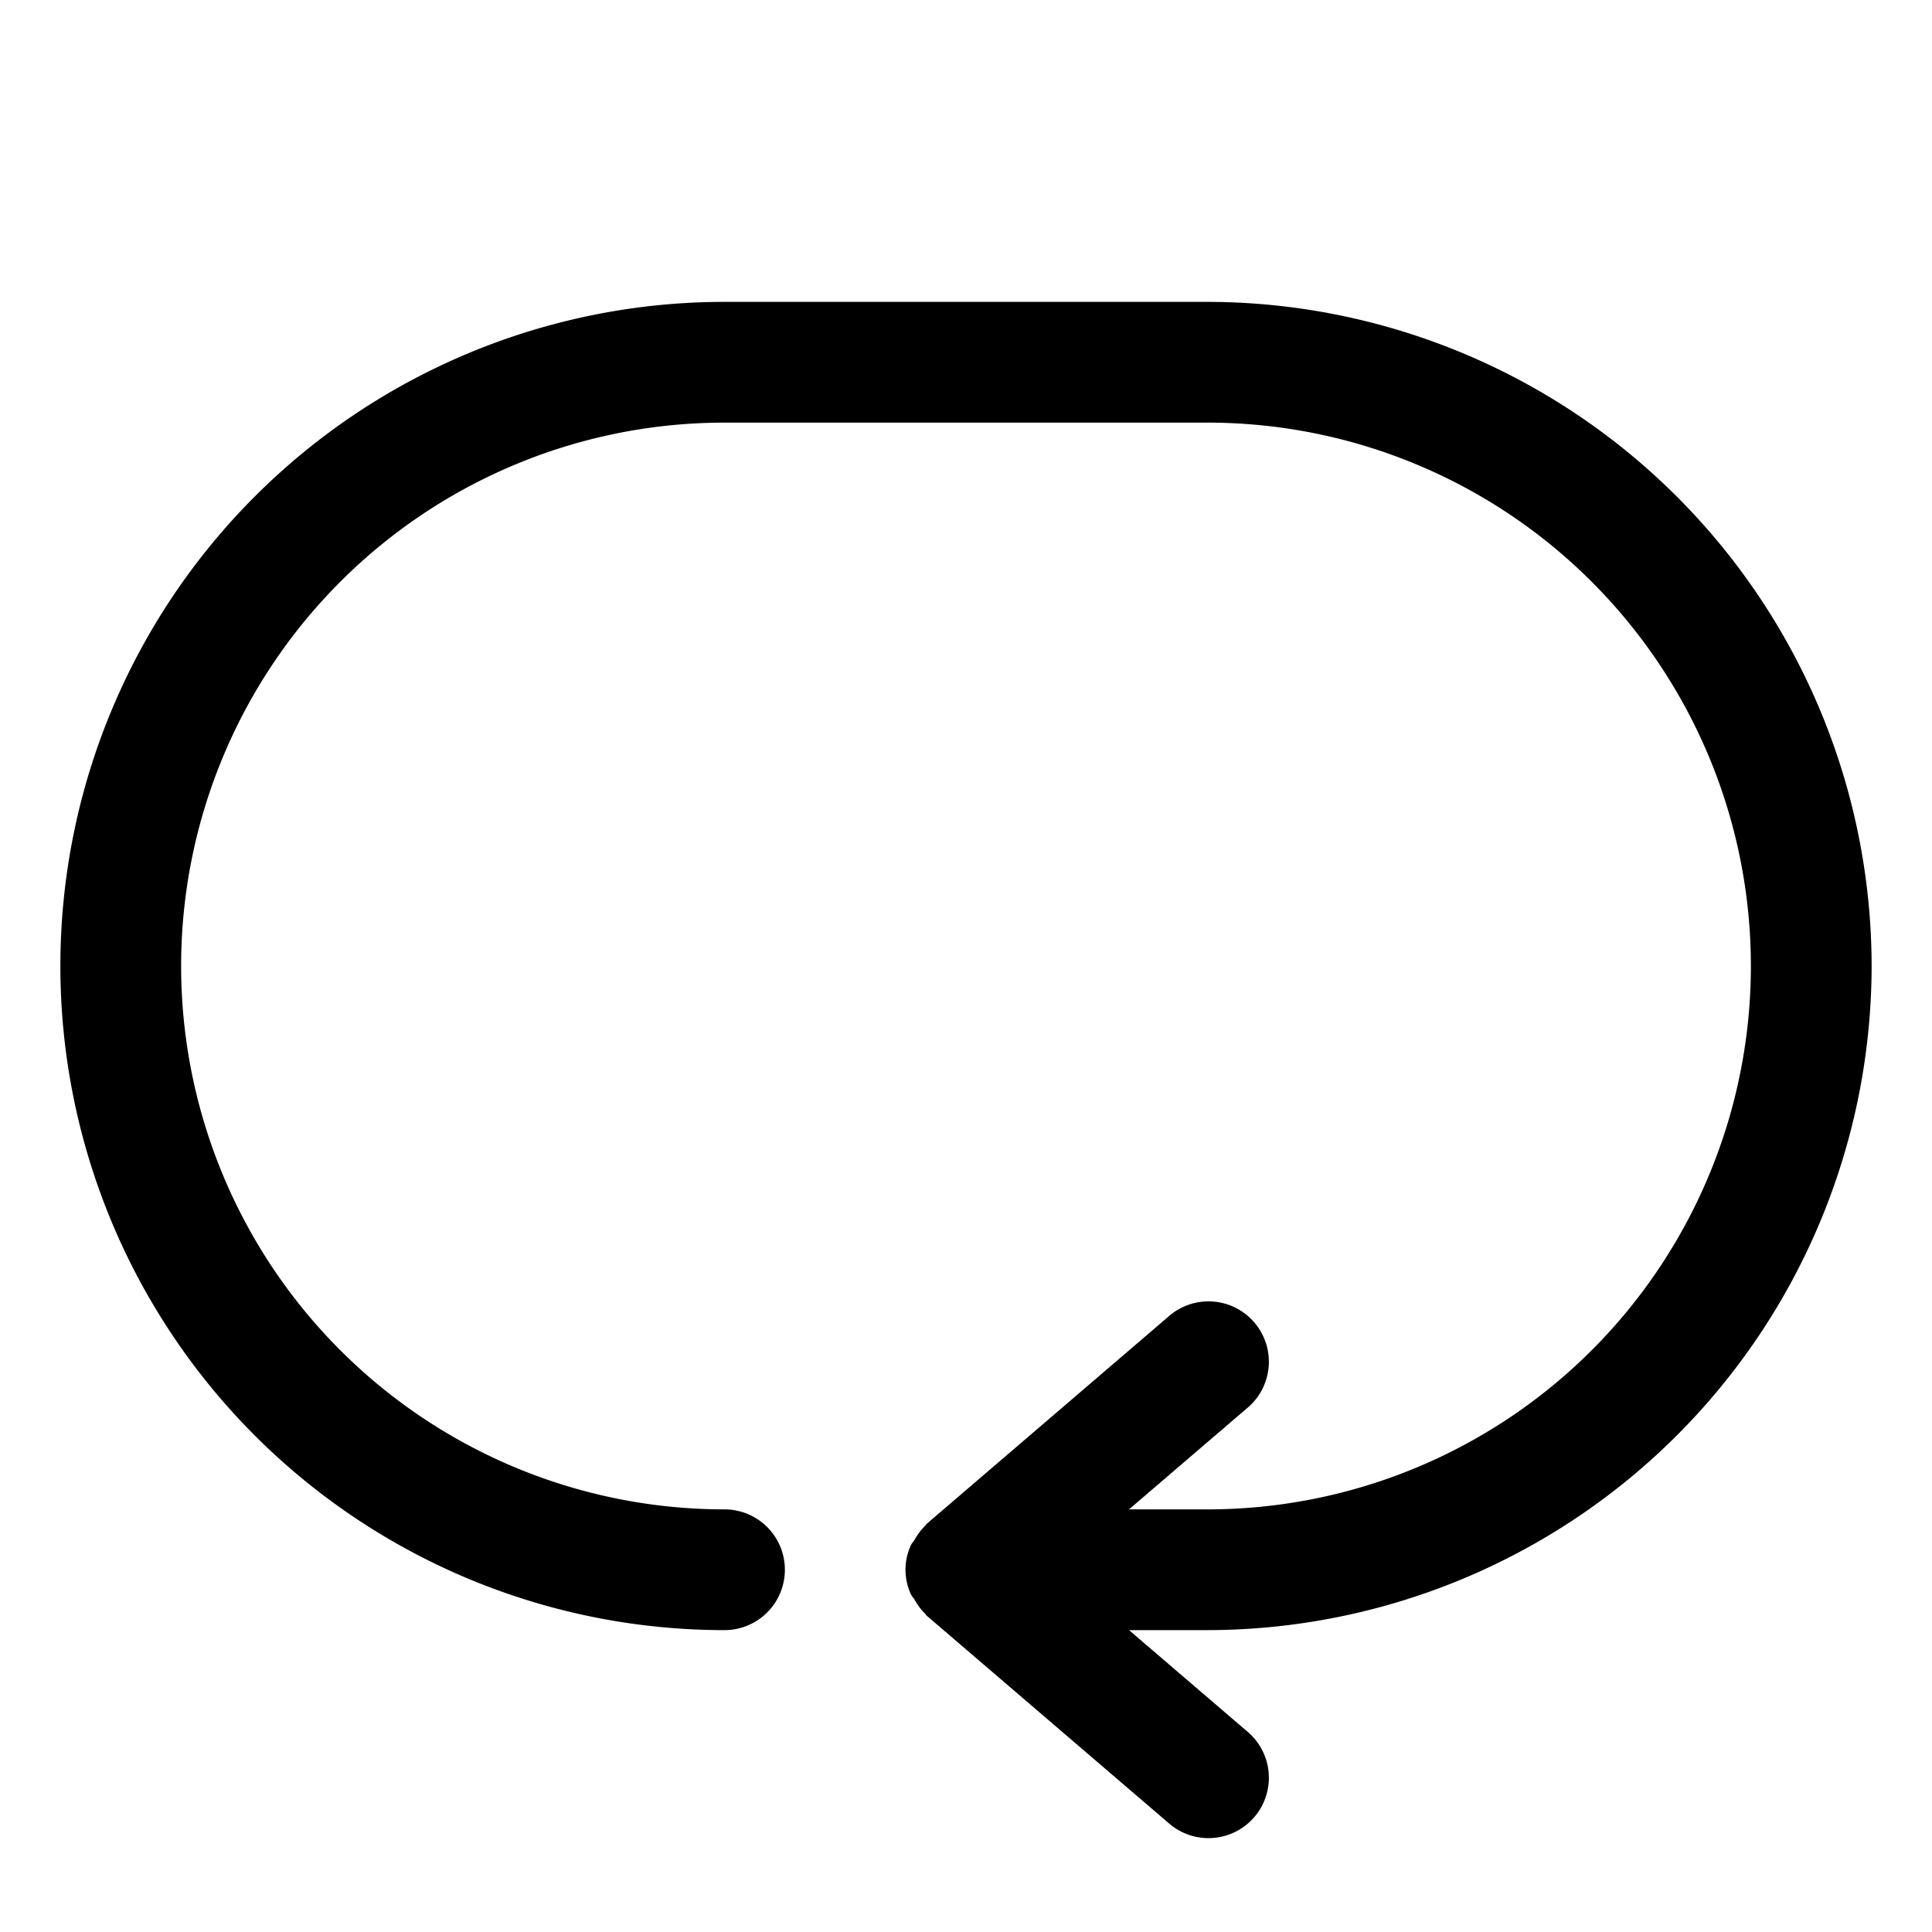 <svg xmlns="http://www.w3.org/2000/svg" viewBox="0 0 32 32"><path d="M31 16A11.013 11.013 0 0 0 20 5h-8a11 11 0 0 0 0 22 1 1 0 0 0 0-2 9 9 0 0 1 0-18h8a9 9 0 0 1 0 18h-1.3l1.947-1.669a1 1 0 1 0-1.3-1.519l-4 3.429c-.009.008-.013.02-.022.029a.991.991 0 0 0-.175.231c-.019.034-.048.06-.064.095a.971.971 0 0 0 0 .808c.016.035.045.061.064.095a.991.991 0 0 0 .175.231c.009.009.013.021.022.029l4 3.429a1 1 0 1 0 1.3-1.519L18.7 27H20a11.013 11.013 0 0 0 11-11Z" data-name="repeat one"/></svg>